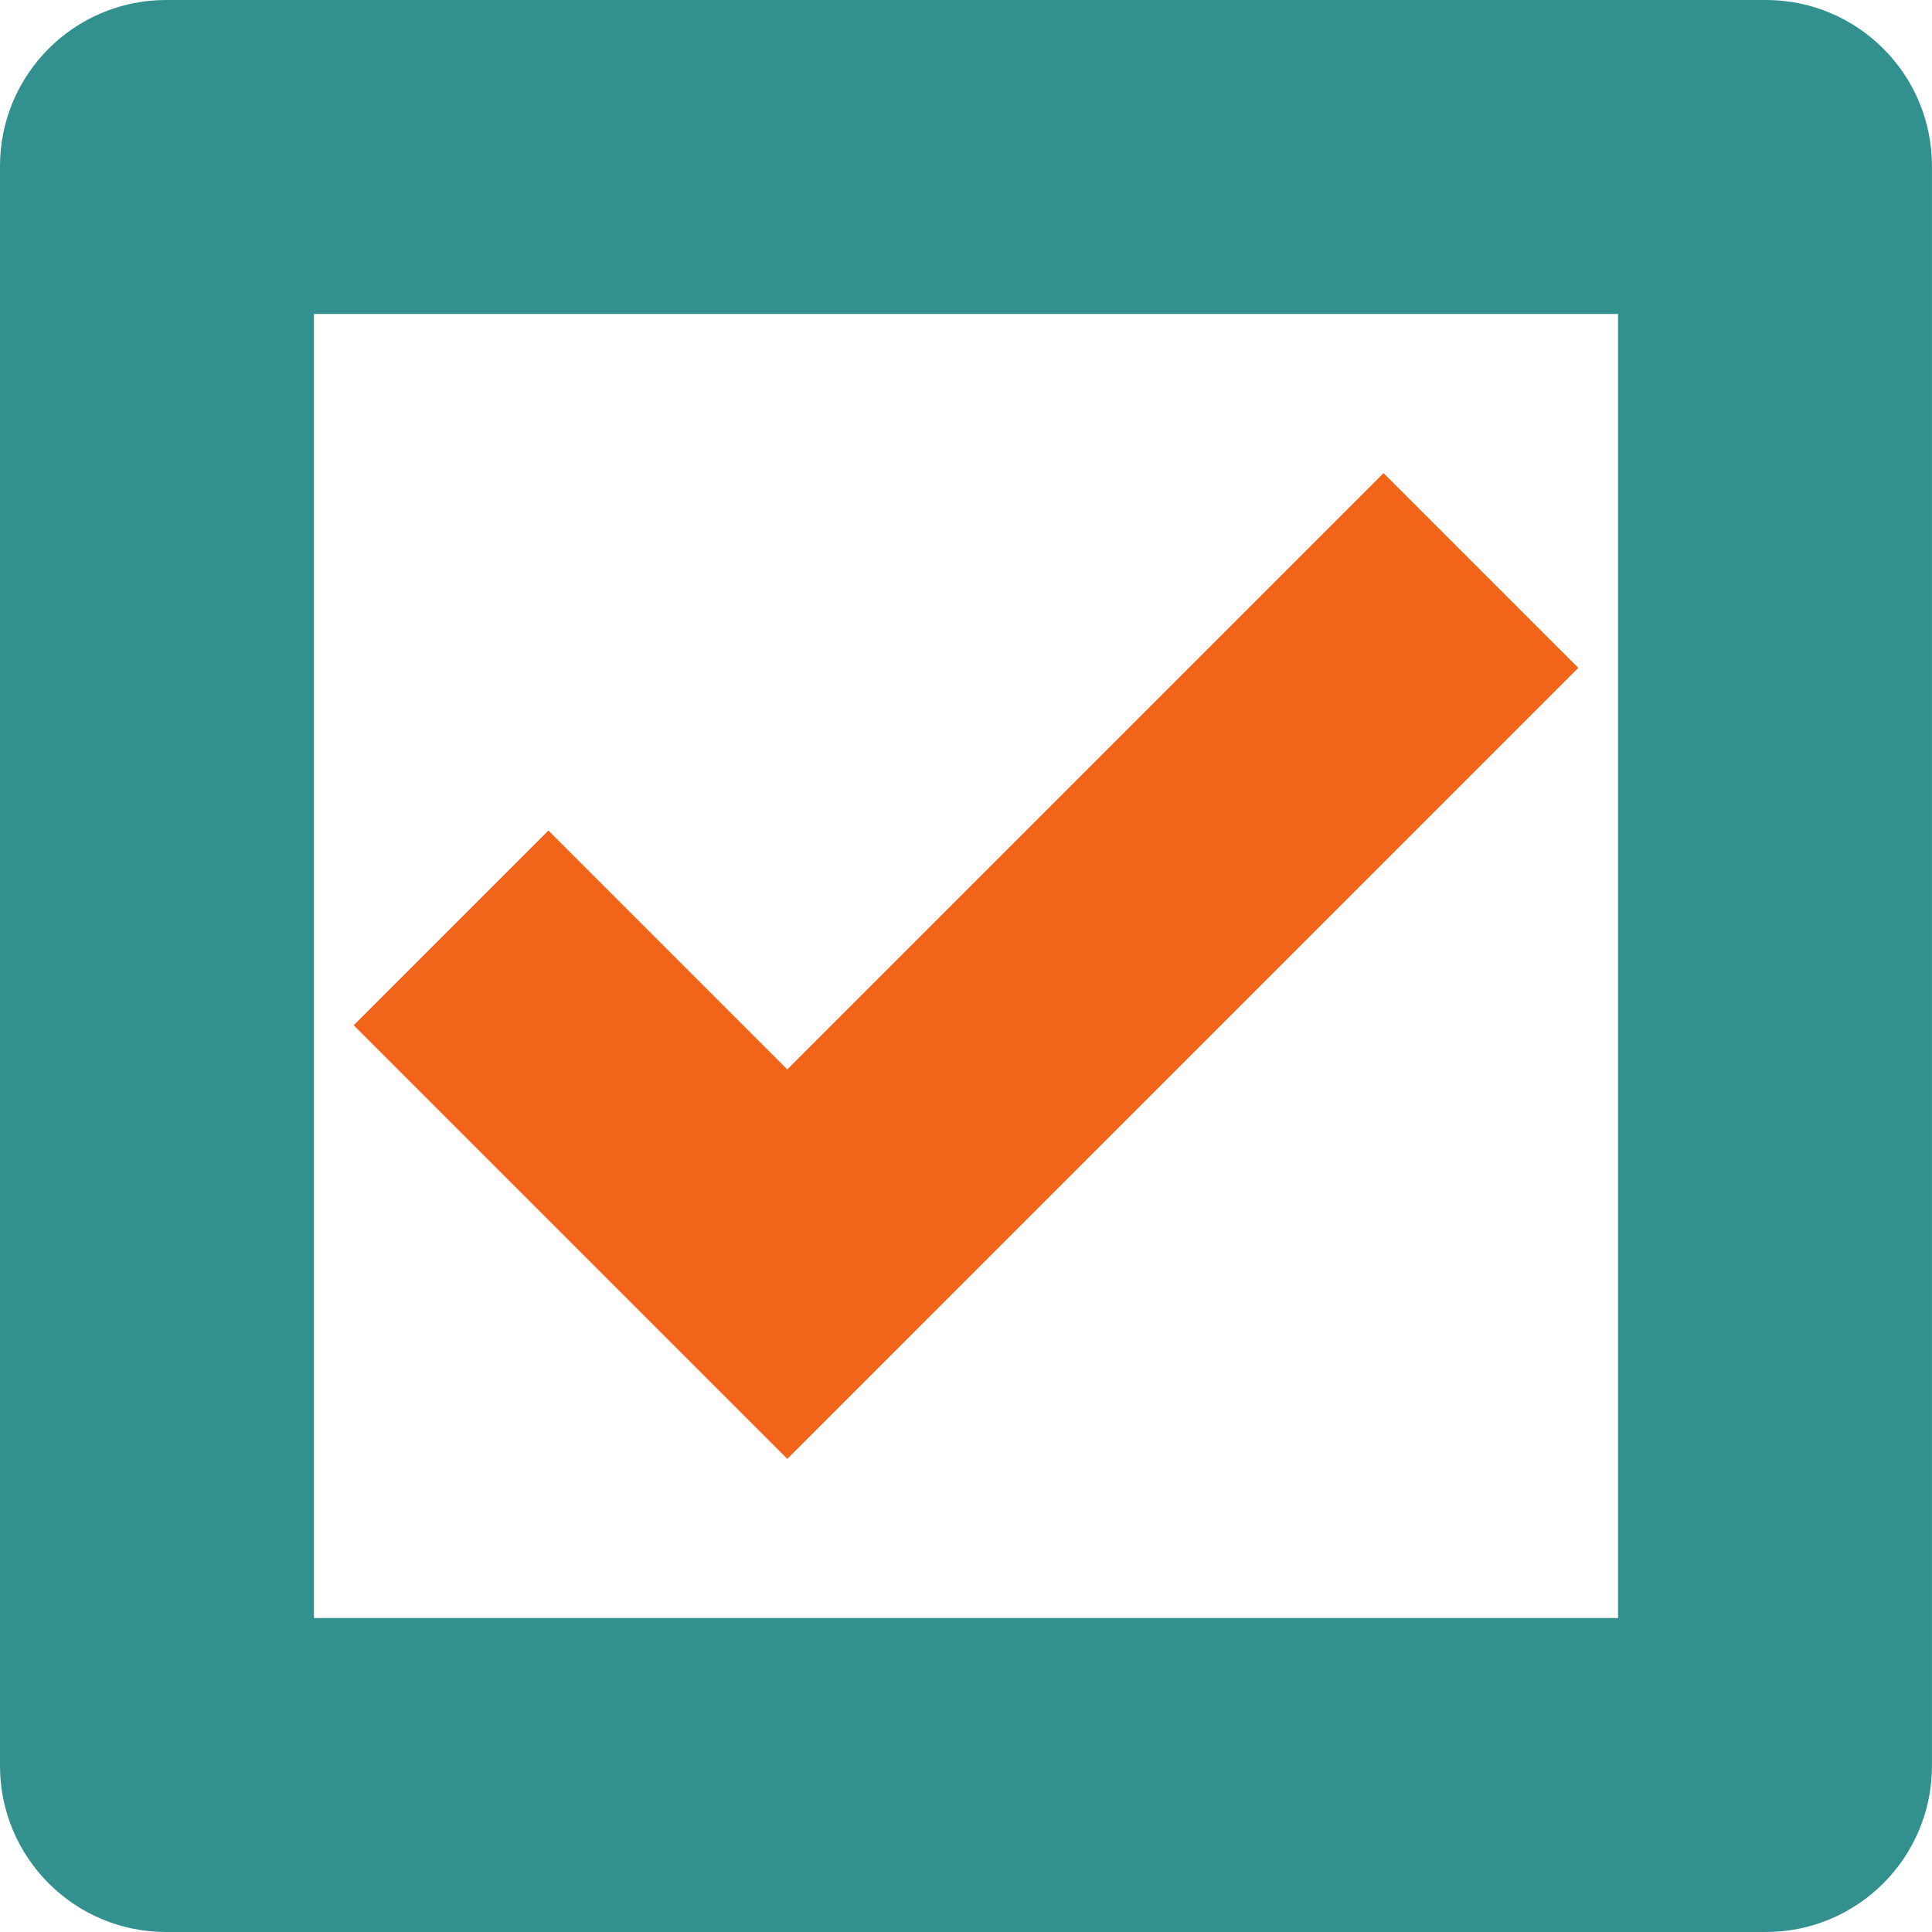 <?xml version="1.0" encoding="utf-8"?>
<!-- Generator: Adobe Illustrator 26.0.3, SVG Export Plug-In . SVG Version: 6.00 Build 0)  -->
<svg version="1.0" id="Calque_1" xmlns="http://www.w3.org/2000/svg" xmlns:xlink="http://www.w3.org/1999/xlink" x="0px" y="0px"
	 viewBox="0 0 512 512" style="enable-background:new 0 0 512 512;" xml:space="preserve">
<g>
	<path style="fill:#32908f;" d="M428.8,83.2v345.6H83.2V83.2H428.8 M467.98,0H44.02C19.71,0,0,19.71,0,44.02v423.95
		C0,492.29,19.71,512,44.02,512h423.95c24.31,0,44.02-19.71,44.02-44.02V44.02C512,19.71,492.29,0,467.98,0L467.98,0z"/>
</g>
<polygon style="fill:#f26419;" points="418.26,176.99 208.64,386.62 157.03,335.01 157.03,335.01 93.73,271.71 145.34,220.1 
	208.64,283.4 366.66,125.38 "/>
</svg>
